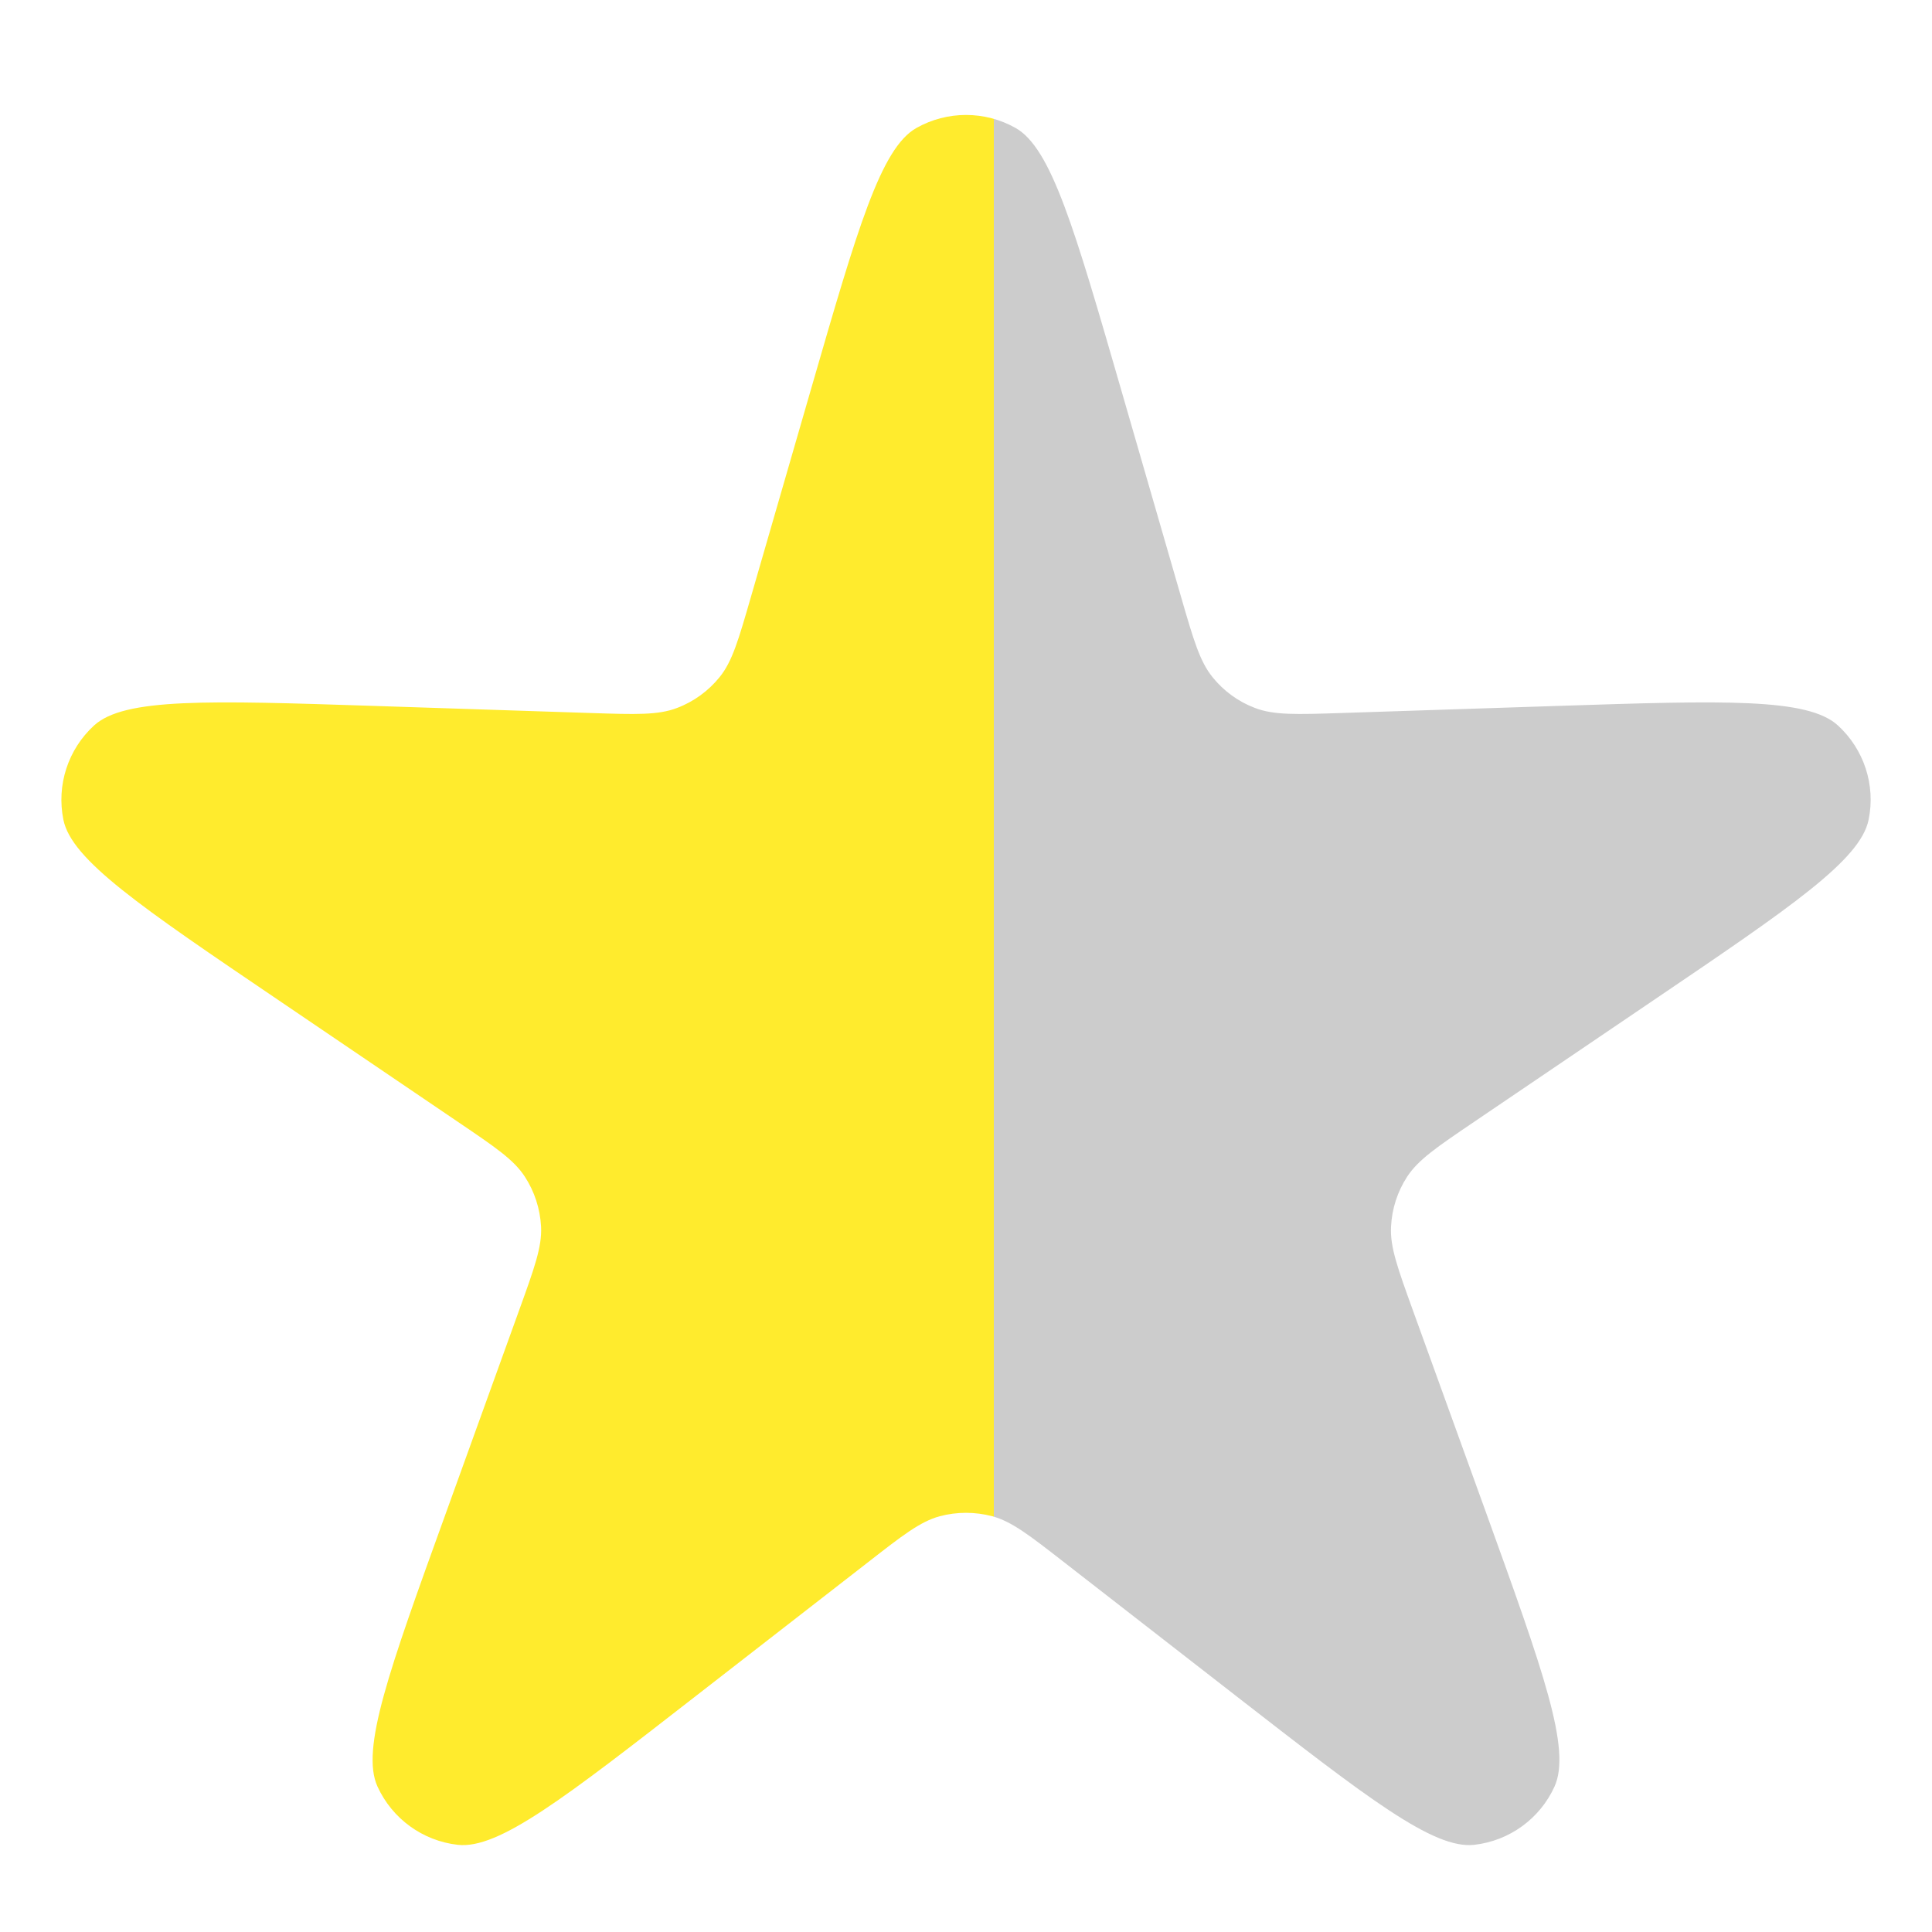 <svg width="16" height="16" viewBox="0 0 16 16" fill="none" xmlns="http://www.w3.org/2000/svg">
<path d="M6.719 3.214C7.102 1.89 7.294 1.227 7.589 1.06C7.844 0.916 8.156 0.916 8.411 1.06C8.706 1.227 8.898 1.89 9.281 3.214L9.781 4.943C9.884 5.299 9.936 5.477 10.041 5.607C10.133 5.722 10.255 5.811 10.393 5.863C10.549 5.923 10.735 5.917 11.105 5.905L12.904 5.846C14.282 5.801 14.971 5.779 15.221 6.008C15.437 6.206 15.534 6.502 15.475 6.789C15.407 7.122 14.837 7.509 13.696 8.282L12.206 9.292C11.899 9.5 11.746 9.604 11.654 9.744C11.573 9.868 11.527 10.011 11.52 10.159C11.511 10.326 11.574 10.5 11.7 10.849L12.312 12.541C12.78 13.838 13.014 14.486 12.874 14.795C12.753 15.062 12.5 15.245 12.209 15.278C11.872 15.316 11.328 14.893 10.239 14.047L8.819 12.943C8.526 12.715 8.38 12.601 8.218 12.557C8.075 12.519 7.925 12.519 7.782 12.557C7.621 12.601 7.474 12.715 7.182 12.943L5.761 14.047C4.673 14.893 4.129 15.316 3.791 15.278C3.5 15.245 3.248 15.062 3.126 14.795C2.986 14.486 3.22 13.838 3.689 12.541L4.3 10.849C4.426 10.5 4.489 10.326 4.481 10.159C4.473 10.011 4.427 9.868 4.346 9.744C4.255 9.604 4.101 9.5 3.794 9.292L2.305 8.282C1.164 7.509 0.593 7.122 0.525 6.789C0.467 6.502 0.563 6.206 0.779 6.008C1.03 5.779 1.718 5.801 3.096 5.846L4.895 5.905C5.266 5.917 5.451 5.923 5.607 5.863C5.745 5.811 5.867 5.722 5.96 5.607C6.065 5.477 6.116 5.299 6.219 4.943L6.719 3.214Z" fill="url(#paint0_linear)"/>
<defs>
<linearGradient id="paint0_linear" x1="15.5" y1="8.786" x2="-0.333" y2="8.786" gradientUnits="userSpaceOnUse">
<stop offset="0.459" stop-color="#CCCCCC"/>
<stop offset="0.459" stop-color="#FFEB2D"/>
</linearGradient>
</defs>
</svg>
